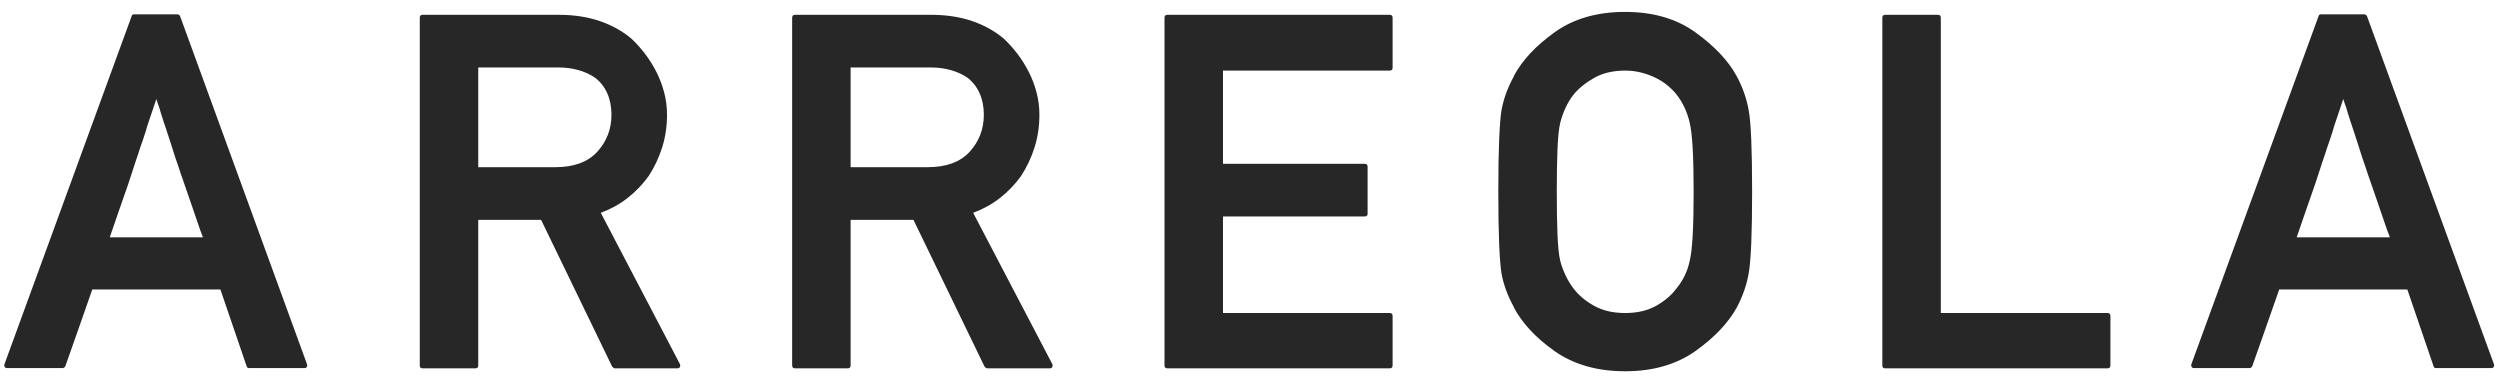 <?xml version="1.0" encoding="UTF-8"?>
<svg width="163px" height="25px" viewBox="0 0 163 25" version="1.1" xmlns="http://www.w3.org/2000/svg" xmlns:xlink="http://www.w3.org/1999/xlink">
    <!-- Generator: Sketch 47.1 (45422) - http://www.bohemiancoding.com/sketch -->
    <title>ARREOLA</title>
    <desc>Created with Sketch.</desc>
    <defs></defs>
    <g id="Bootstrap-4-Grid-System" stroke="none" stroke-width="1" fill="none" fill-rule="evenodd">
        <g id="Home-Copy-7" transform="translate(-1135, -818)" fill="#272727">
            <g id="Footer" transform="translate(0, 780)">
                <path d="M1135.464,62 C1135.39,62 1135.337,61.974 1135.306,61.921 C1135.274,61.868 1135.269,61.81 1135.29,61.747 L1143.58,39.061 C1143.601,38.976 1143.654,38.934 1143.738,38.934 L1146.57,38.934 C1146.602,38.934 1146.636,38.947 1146.673,38.974 C1146.71,39 1146.733,39.029 1146.744,39.061 L1155.018,61.747 C1155.039,61.81 1155.034,61.868 1155.002,61.921 C1154.97,61.974 1154.923,62 1154.86,62 L1151.237,62 C1151.153,62 1151.1,61.958 1151.079,61.873 L1149.37,56.874 L1141.017,56.874 C1140.722,57.729 1140.429,58.564 1140.139,59.382 C1139.849,60.199 1139.556,61.03 1139.261,61.873 C1139.25,61.905 1139.227,61.934 1139.19,61.96 C1139.153,61.987 1139.119,62 1139.087,62 L1135.464,62 Z M1148.231,53.473 C1148.21,53.399 1148.181,53.32 1148.144,53.236 C1148.107,53.151 1148.078,53.077 1148.057,53.014 C1147.878,52.497 1147.714,52.02 1147.567,51.582 C1147.419,51.145 1147.287,50.762 1147.171,50.435 C1147.097,50.224 1147.026,50.019 1146.958,49.818 C1146.889,49.618 1146.823,49.428 1146.76,49.249 C1146.707,49.08 1146.654,48.919 1146.602,48.766 C1146.549,48.613 1146.496,48.463 1146.443,48.315 C1146.348,48.01 1146.251,47.704 1146.151,47.398 C1146.05,47.092 1145.948,46.776 1145.842,46.449 C1145.789,46.301 1145.734,46.137 1145.676,45.958 C1145.618,45.779 1145.557,45.589 1145.494,45.389 C1145.462,45.283 1145.439,45.201 1145.423,45.143 C1145.407,45.085 1145.389,45.027 1145.368,44.969 C1145.346,44.911 1145.323,44.846 1145.296,44.772 C1145.27,44.698 1145.236,44.592 1145.194,44.455 C1145.078,44.803 1144.969,45.125 1144.869,45.42 C1144.769,45.716 1144.677,45.99 1144.592,46.243 C1144.571,46.306 1144.555,46.364 1144.545,46.417 C1144.534,46.47 1144.519,46.522 1144.497,46.575 C1144.445,46.754 1144.389,46.923 1144.331,47.081 C1144.273,47.24 1144.218,47.398 1144.165,47.556 C1144.112,47.725 1144.06,47.888 1144.007,48.046 C1143.954,48.205 1143.902,48.358 1143.849,48.505 C1143.743,48.822 1143.635,49.154 1143.524,49.502 C1143.414,49.85 1143.29,50.214 1143.153,50.594 C1143.016,50.973 1142.873,51.382 1142.726,51.82 C1142.578,52.257 1142.388,52.808 1142.156,53.473 L1148.231,53.473 Z M1166.182,42.399 L1166.182,48.901 L1171.197,48.901 C1172.42,48.901 1173.338,48.563 1173.949,47.888 C1174.561,47.213 1174.867,46.412 1174.867,45.484 C1174.867,44.956 1174.775,44.487 1174.59,44.076 C1174.406,43.664 1174.139,43.327 1173.791,43.063 C1173.485,42.852 1173.129,42.689 1172.723,42.573 C1172.317,42.457 1171.877,42.399 1171.402,42.399 L1166.182,42.399 Z M1162.559,62.016 C1162.432,62.016 1162.369,61.953 1162.369,61.826 L1162.369,39.155 C1162.369,39.029 1162.432,38.966 1162.559,38.966 L1171.434,38.966 C1172.415,38.966 1173.301,39.1 1174.092,39.369 C1174.883,39.638 1175.574,40.02 1176.164,40.516 C1176.47,40.801 1176.763,41.125 1177.042,41.489 C1177.322,41.853 1177.57,42.246 1177.786,42.668 C1178.002,43.089 1178.173,43.538 1178.3,44.012 C1178.427,44.487 1178.49,44.977 1178.49,45.484 C1178.49,46.232 1178.384,46.942 1178.173,47.611 C1177.963,48.281 1177.667,48.906 1177.288,49.486 C1176.897,50.024 1176.444,50.496 1175.927,50.902 C1175.41,51.308 1174.825,51.632 1174.171,51.875 C1175.025,53.51 1175.885,55.152 1176.75,56.803 C1177.614,58.454 1178.474,60.096 1179.328,61.731 C1179.36,61.805 1179.36,61.871 1179.328,61.929 C1179.297,61.987 1179.244,62.016 1179.17,62.016 L1175.089,62.016 C1175.057,62.016 1175.025,62.003 1174.994,61.976 C1174.962,61.95 1174.936,61.926 1174.914,61.905 L1170.279,52.334 L1166.182,52.334 L1166.182,61.826 C1166.182,61.953 1166.118,62.016 1165.992,62.016 L1162.559,62.016 Z M1190.46,42.399 L1190.46,48.901 L1195.475,48.901 C1196.699,48.901 1197.616,48.563 1198.228,47.888 C1198.84,47.213 1199.146,46.412 1199.146,45.484 C1199.146,44.956 1199.053,44.487 1198.869,44.076 C1198.684,43.664 1198.418,43.327 1198.07,43.063 C1197.764,42.852 1197.408,42.689 1197.002,42.573 C1196.596,42.457 1196.156,42.399 1195.681,42.399 L1190.46,42.399 Z M1186.838,62.016 C1186.711,62.016 1186.648,61.953 1186.648,61.826 L1186.648,39.155 C1186.648,39.029 1186.711,38.966 1186.838,38.966 L1195.713,38.966 C1196.694,38.966 1197.58,39.1 1198.371,39.369 C1199.162,39.638 1199.852,40.02 1200.443,40.516 C1200.749,40.801 1201.042,41.125 1201.321,41.489 C1201.601,41.853 1201.848,42.246 1202.065,42.668 C1202.281,43.089 1202.452,43.538 1202.579,44.012 C1202.705,44.487 1202.769,44.977 1202.769,45.484 C1202.769,46.232 1202.663,46.942 1202.452,47.611 C1202.241,48.281 1201.946,48.906 1201.566,49.486 C1201.176,50.024 1200.723,50.496 1200.206,50.902 C1199.689,51.308 1199.104,51.632 1198.45,51.875 C1199.304,53.51 1200.164,55.152 1201.028,56.803 C1201.893,58.454 1202.753,60.096 1203.607,61.731 C1203.639,61.805 1203.639,61.871 1203.607,61.929 C1203.575,61.987 1203.523,62.016 1203.449,62.016 L1199.367,62.016 C1199.336,62.016 1199.304,62.003 1199.272,61.976 C1199.241,61.95 1199.214,61.926 1199.193,61.905 L1194.558,52.334 L1190.46,52.334 L1190.46,61.826 C1190.46,61.953 1190.397,62.016 1190.271,62.016 L1186.838,62.016 Z M1211.116,62.016 C1210.99,62.016 1210.926,61.953 1210.926,61.826 L1210.926,39.155 C1210.926,39.029 1210.99,38.966 1211.116,38.966 L1225.608,38.966 C1225.734,38.966 1225.798,39.029 1225.798,39.155 L1225.798,42.414 C1225.798,42.541 1225.734,42.604 1225.608,42.604 L1214.739,42.604 L1214.739,48.679 L1223.978,48.679 C1224.105,48.679 1224.168,48.743 1224.168,48.869 L1224.168,51.938 C1224.168,52.054 1224.105,52.112 1223.978,52.112 L1214.739,52.112 L1214.739,58.409 L1225.608,58.409 C1225.734,58.409 1225.798,58.472 1225.798,58.599 L1225.798,61.826 C1225.798,61.953 1225.734,62.016 1225.608,62.016 L1211.116,62.016 Z M1232.69,50.499 C1232.69,49.117 1232.708,47.988 1232.745,47.113 C1232.782,46.238 1232.832,45.6 1232.895,45.199 C1232.969,44.798 1233.075,44.413 1233.212,44.044 C1233.349,43.675 1233.518,43.311 1233.718,42.952 L1233.702,42.952 C1234.251,41.929 1235.137,40.98 1236.36,40.105 C1237.594,39.219 1239.129,38.776 1240.964,38.776 C1242.778,38.776 1244.302,39.219 1245.536,40.105 C1246.78,41.001 1247.677,41.95 1248.225,42.952 C1248.616,43.67 1248.879,44.418 1249.016,45.199 C1249.09,45.6 1249.146,46.238 1249.182,47.113 C1249.219,47.988 1249.238,49.117 1249.238,50.499 C1249.238,53.209 1249.164,54.981 1249.016,55.814 C1248.943,56.226 1248.84,56.616 1248.708,56.985 C1248.576,57.354 1248.42,57.707 1248.241,58.045 C1247.682,59.057 1246.78,60.007 1245.536,60.893 C1244.291,61.768 1242.767,62.206 1240.964,62.206 C1239.139,62.206 1237.605,61.768 1236.36,60.893 C1235.137,60.028 1234.251,59.079 1233.702,58.045 L1233.718,58.045 C1233.518,57.686 1233.349,57.325 1233.212,56.961 C1233.075,56.597 1232.969,56.215 1232.895,55.814 C1232.832,55.413 1232.782,54.773 1232.745,53.892 C1232.708,53.011 1232.69,51.88 1232.69,50.499 Z M1236.502,50.499 C1236.502,51.648 1236.518,52.595 1236.55,53.338 C1236.582,54.082 1236.64,54.633 1236.724,54.992 C1236.808,55.319 1236.927,55.643 1237.08,55.965 C1237.233,56.286 1237.404,56.568 1237.594,56.811 C1237.932,57.254 1238.38,57.631 1238.939,57.942 C1239.498,58.253 1240.173,58.409 1240.964,58.409 C1241.744,58.409 1242.414,58.253 1242.973,57.942 C1243.532,57.631 1243.975,57.254 1244.302,56.811 C1244.745,56.273 1245.035,55.667 1245.172,54.992 C1245.341,54.317 1245.425,52.819 1245.425,50.499 C1245.425,49.349 1245.404,48.402 1245.362,47.659 C1245.32,46.915 1245.256,46.37 1245.172,46.021 C1245.098,45.684 1244.987,45.354 1244.84,45.033 C1244.692,44.711 1244.518,44.424 1244.318,44.171 C1244.159,43.97 1243.967,43.775 1243.74,43.585 C1243.513,43.395 1243.258,43.229 1242.973,43.087 C1242.688,42.944 1242.377,42.828 1242.04,42.739 C1241.702,42.649 1241.343,42.604 1240.964,42.604 C1240.173,42.604 1239.498,42.762 1238.939,43.079 C1238.38,43.395 1237.932,43.759 1237.594,44.171 C1237.394,44.424 1237.22,44.711 1237.072,45.033 C1236.924,45.354 1236.808,45.684 1236.724,46.021 C1236.64,46.38 1236.582,46.934 1236.55,47.683 C1236.518,48.431 1236.502,49.37 1236.502,50.499 Z M1257.918,62.016 C1257.791,62.016 1257.728,61.953 1257.728,61.826 L1257.728,39.155 C1257.728,39.029 1257.791,38.966 1257.918,38.966 L1261.351,38.966 C1261.477,38.966 1261.541,39.029 1261.541,39.155 L1261.541,58.409 L1272.409,58.409 C1272.536,58.409 1272.599,58.472 1272.599,58.599 L1272.599,61.826 C1272.599,61.953 1272.536,62.016 1272.409,62.016 L1257.918,62.016 Z M1278.052,62 C1277.978,62 1277.925,61.974 1277.893,61.921 C1277.862,61.868 1277.856,61.81 1277.878,61.747 L1286.167,39.061 C1286.188,38.976 1286.241,38.934 1286.326,38.934 L1289.157,38.934 C1289.189,38.934 1289.223,38.947 1289.26,38.974 C1289.297,39 1289.321,39.029 1289.331,39.061 L1297.605,61.747 C1297.627,61.81 1297.621,61.868 1297.59,61.921 C1297.558,61.974 1297.511,62 1297.447,62 L1293.824,62 C1293.74,62 1293.687,61.958 1293.666,61.873 L1291.958,56.874 L1283.604,56.874 C1283.309,57.729 1283.016,58.564 1282.726,59.382 C1282.436,60.199 1282.144,61.03 1281.848,61.873 C1281.838,61.905 1281.814,61.934 1281.777,61.96 C1281.74,61.987 1281.706,62 1281.674,62 L1278.052,62 Z M1290.819,53.473 C1290.797,53.399 1290.768,53.32 1290.732,53.236 C1290.695,53.151 1290.666,53.077 1290.645,53.014 C1290.465,52.497 1290.302,52.02 1290.154,51.582 C1290.006,51.145 1289.875,50.762 1289.759,50.435 C1289.685,50.224 1289.614,50.019 1289.545,49.818 C1289.476,49.618 1289.411,49.428 1289.347,49.249 C1289.295,49.08 1289.242,48.919 1289.189,48.766 C1289.136,48.613 1289.084,48.463 1289.031,48.315 C1288.936,48.01 1288.838,47.704 1288.738,47.398 C1288.638,47.092 1288.535,46.776 1288.43,46.449 C1288.377,46.301 1288.322,46.137 1288.264,45.958 C1288.206,45.779 1288.145,45.589 1288.082,45.389 C1288.05,45.283 1288.026,45.201 1288.01,45.143 C1287.995,45.085 1287.976,45.027 1287.955,44.969 C1287.934,44.911 1287.91,44.846 1287.884,44.772 C1287.858,44.698 1287.823,44.592 1287.781,44.455 C1287.665,44.803 1287.557,45.125 1287.457,45.42 C1287.357,45.716 1287.264,45.99 1287.18,46.243 C1287.159,46.306 1287.143,46.364 1287.132,46.417 C1287.122,46.47 1287.106,46.522 1287.085,46.575 C1287.032,46.754 1286.977,46.923 1286.919,47.081 C1286.861,47.24 1286.805,47.398 1286.753,47.556 C1286.7,47.725 1286.647,47.888 1286.595,48.046 C1286.542,48.205 1286.489,48.358 1286.436,48.505 C1286.331,48.822 1286.223,49.154 1286.112,49.502 C1286.001,49.85 1285.877,50.214 1285.74,50.594 C1285.603,50.973 1285.461,51.382 1285.313,51.82 C1285.165,52.257 1284.976,52.808 1284.744,53.473 L1290.819,53.473 Z" id="ARREOLA" transform="translate(1216.448, 50.491) rotate(-360) translate(-1216.448, -50.491) "></path>
            </g>
        </g>
    </g>
</svg>